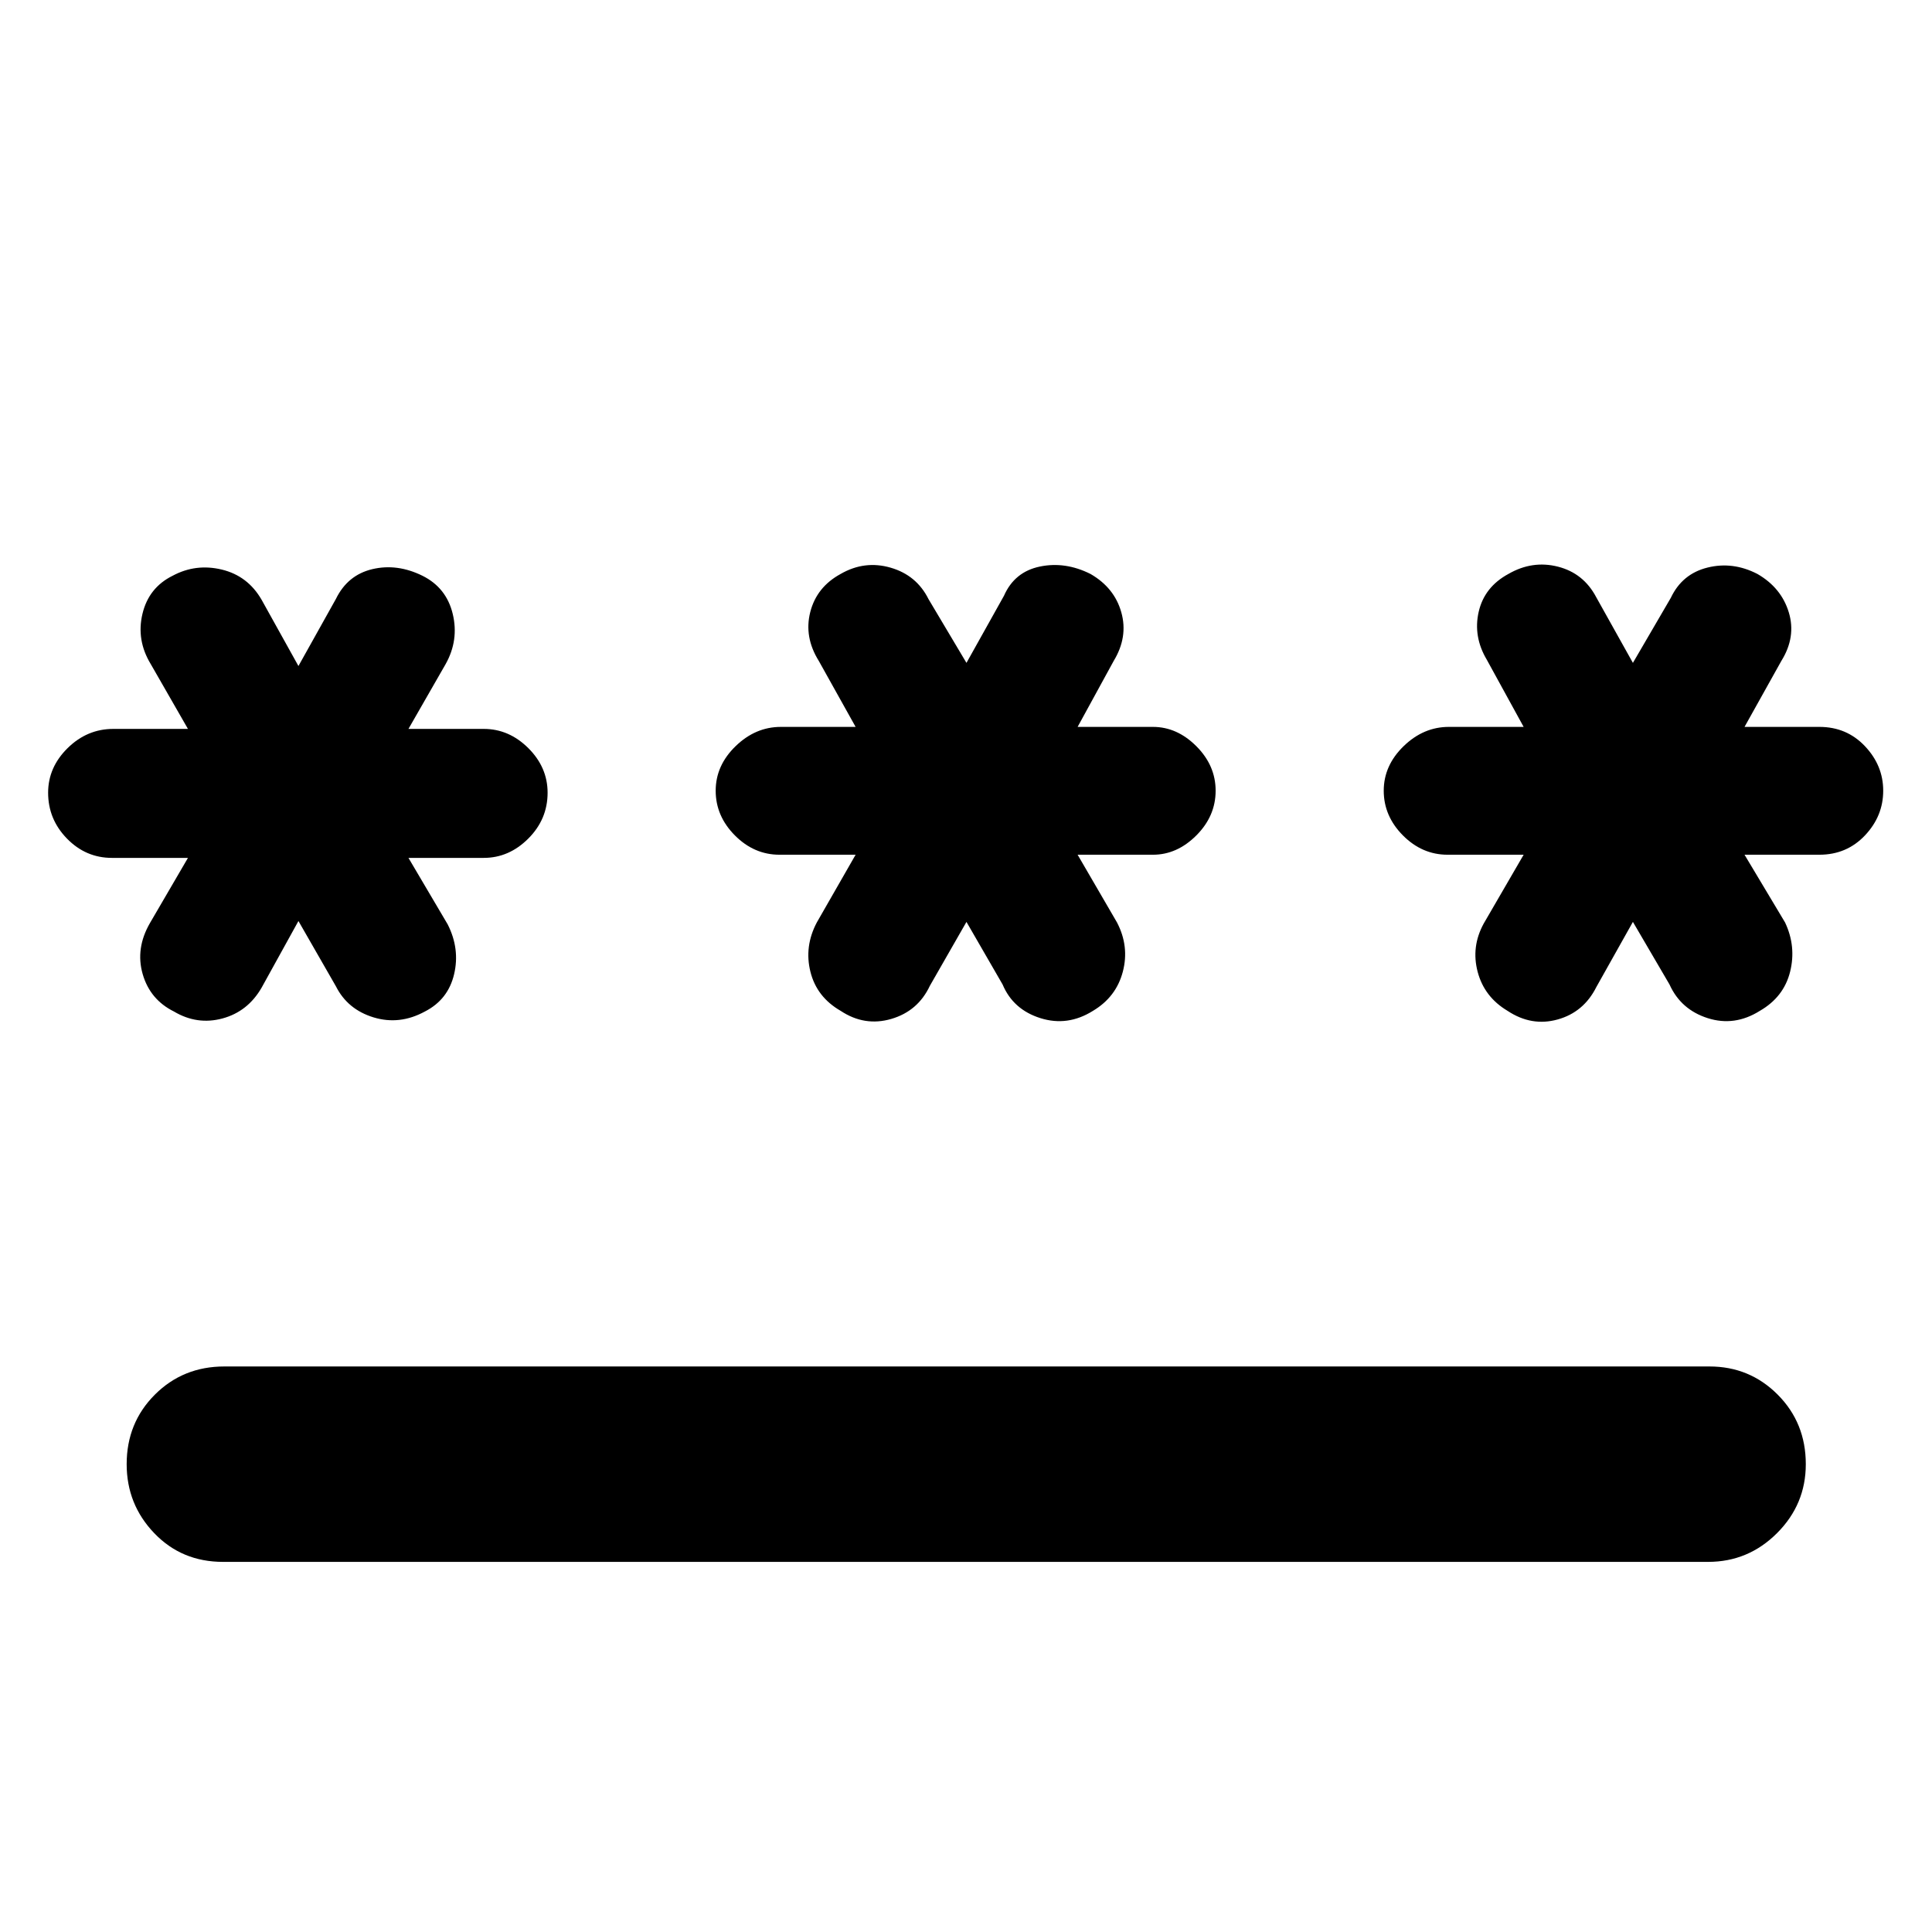 <svg xmlns="http://www.w3.org/2000/svg" height="40" viewBox="0 -960 960 960" width="40"><path d="M111.49-281.01h737.92q19.97 0 33.92 14 13.96 14.01 13.96 34.55 0 19.97-14.29 34.26t-34.26 14.29H110.83q-20.54 0-34.21-14.29-13.68-14.29-13.68-34.26 0-20.54 14.01-34.55 14.01-14 34.54-14Zm36.8-221.34L130-469.25q-6.86 11.9-19.45 15.31-12.59 3.4-24.12-3.45-11.89-5.91-15.54-18.62-3.64-12.71 3.59-25.28l18.91-32.43H55.62q-13 0-22.35-9.6-9.36-9.59-9.36-22.78 0-12.62 9.69-22.17 9.69-9.54 22.69-9.54h37.1l-18.48-32.2q-7.23-11.9-4.13-24.95 3.09-13.04 14.99-18.95 11.52-6.19 24.45-3.07 12.92 3.12 19.78 15.02l18.29 32.9 18.62-33.33q5.81-11.9 18.13-14.81 12.31-2.9 24.87 3.29 11.9 5.91 15.05 18.95 3.14 13.05-3.53 24.95l-18.47 32.2h37.43q12.52 0 22.12 9.54 9.59 9.55 9.59 22.17 0 13.19-9.59 22.78-9.6 9.6-22.12 9.6h-37.43l19.47 33q6.19 12.18 3.21 24.8-2.97 12.62-14.5 18.53-12.56 6.85-25.49 2.93-12.93-3.93-18.74-15.45l-18.62-32.44Zm331.94.44-18.19 31.76q-5.91 12.57-19.17 16.45-13.26 3.87-25.16-4.02-11.9-6.86-15.02-19.43-3.12-12.57 3.17-24.47l19.29-33.67h-37.82q-12.62 0-22.16-9.59-9.55-9.6-9.55-22.22 0-12.52 9.88-22.12 9.88-9.59 22.5-9.59h37.15l-18.29-32.77q-7.42-11.9-4.24-24.33 3.19-12.42 15.09-18.9 11.9-6.86 24.83-3.12 12.92 3.74 18.84 15.64l18.85 31.67 18.63-33.34q5.24-11.9 17.84-14.52 12.59-2.62 25.15 3.67 11.9 6.85 15.33 19.09 3.43 12.24-3.8 24.14l-17.92 32.77h37.44q11.96 0 21.55 9.59 9.59 9.6 9.59 22.12 0 12.62-9.59 22.22-9.59 9.59-21.55 9.59h-37.44l19.58 33.67q6.19 11.9 2.88 24.47-3.31 12.57-14.83 19.43-12.57 7.89-26.11 3.63-13.55-4.26-18.79-16.72l-17.96-31.1Zm331.15 0-18.15 32.33q-6.29 12.57-19.27 16.16-12.97 3.59-24.87-4.3-11.52-6.86-14.84-19.34-3.31-12.48 2.98-24l19.86-34.23h-37.81q-12.63 0-22.17-9.59-9.54-9.6-9.54-22.22 0-12.52 9.87-22.12 9.88-9.59 22.5-9.59h37.15l-18.29-33.34q-6.86-11.52-4.05-23.85 2.82-12.33 14.77-18.81 11.9-6.86 24.61-3.62 12.71 3.24 19 15.14l18.25 32.67 18.85-32.34q5.63-11.9 18.22-15.02 12.59-3.12 24.78 3.17 11.9 6.85 15.61 19.09 3.71 12.24-3.71 24.14l-18.29 32.77h37.2q13.57 0 22.64 9.59 9.07 9.6 9.07 22.12 0 12.62-9.07 22.22-9.07 9.59-22.64 9.59h-37.2l20.15 33.67q5.62 11.9 2.5 24.47-3.13 12.57-15.03 19.43-12.56 7.89-25.92 3.63-13.35-4.26-18.97-16.72l-18.19-31.1Z"/></svg>